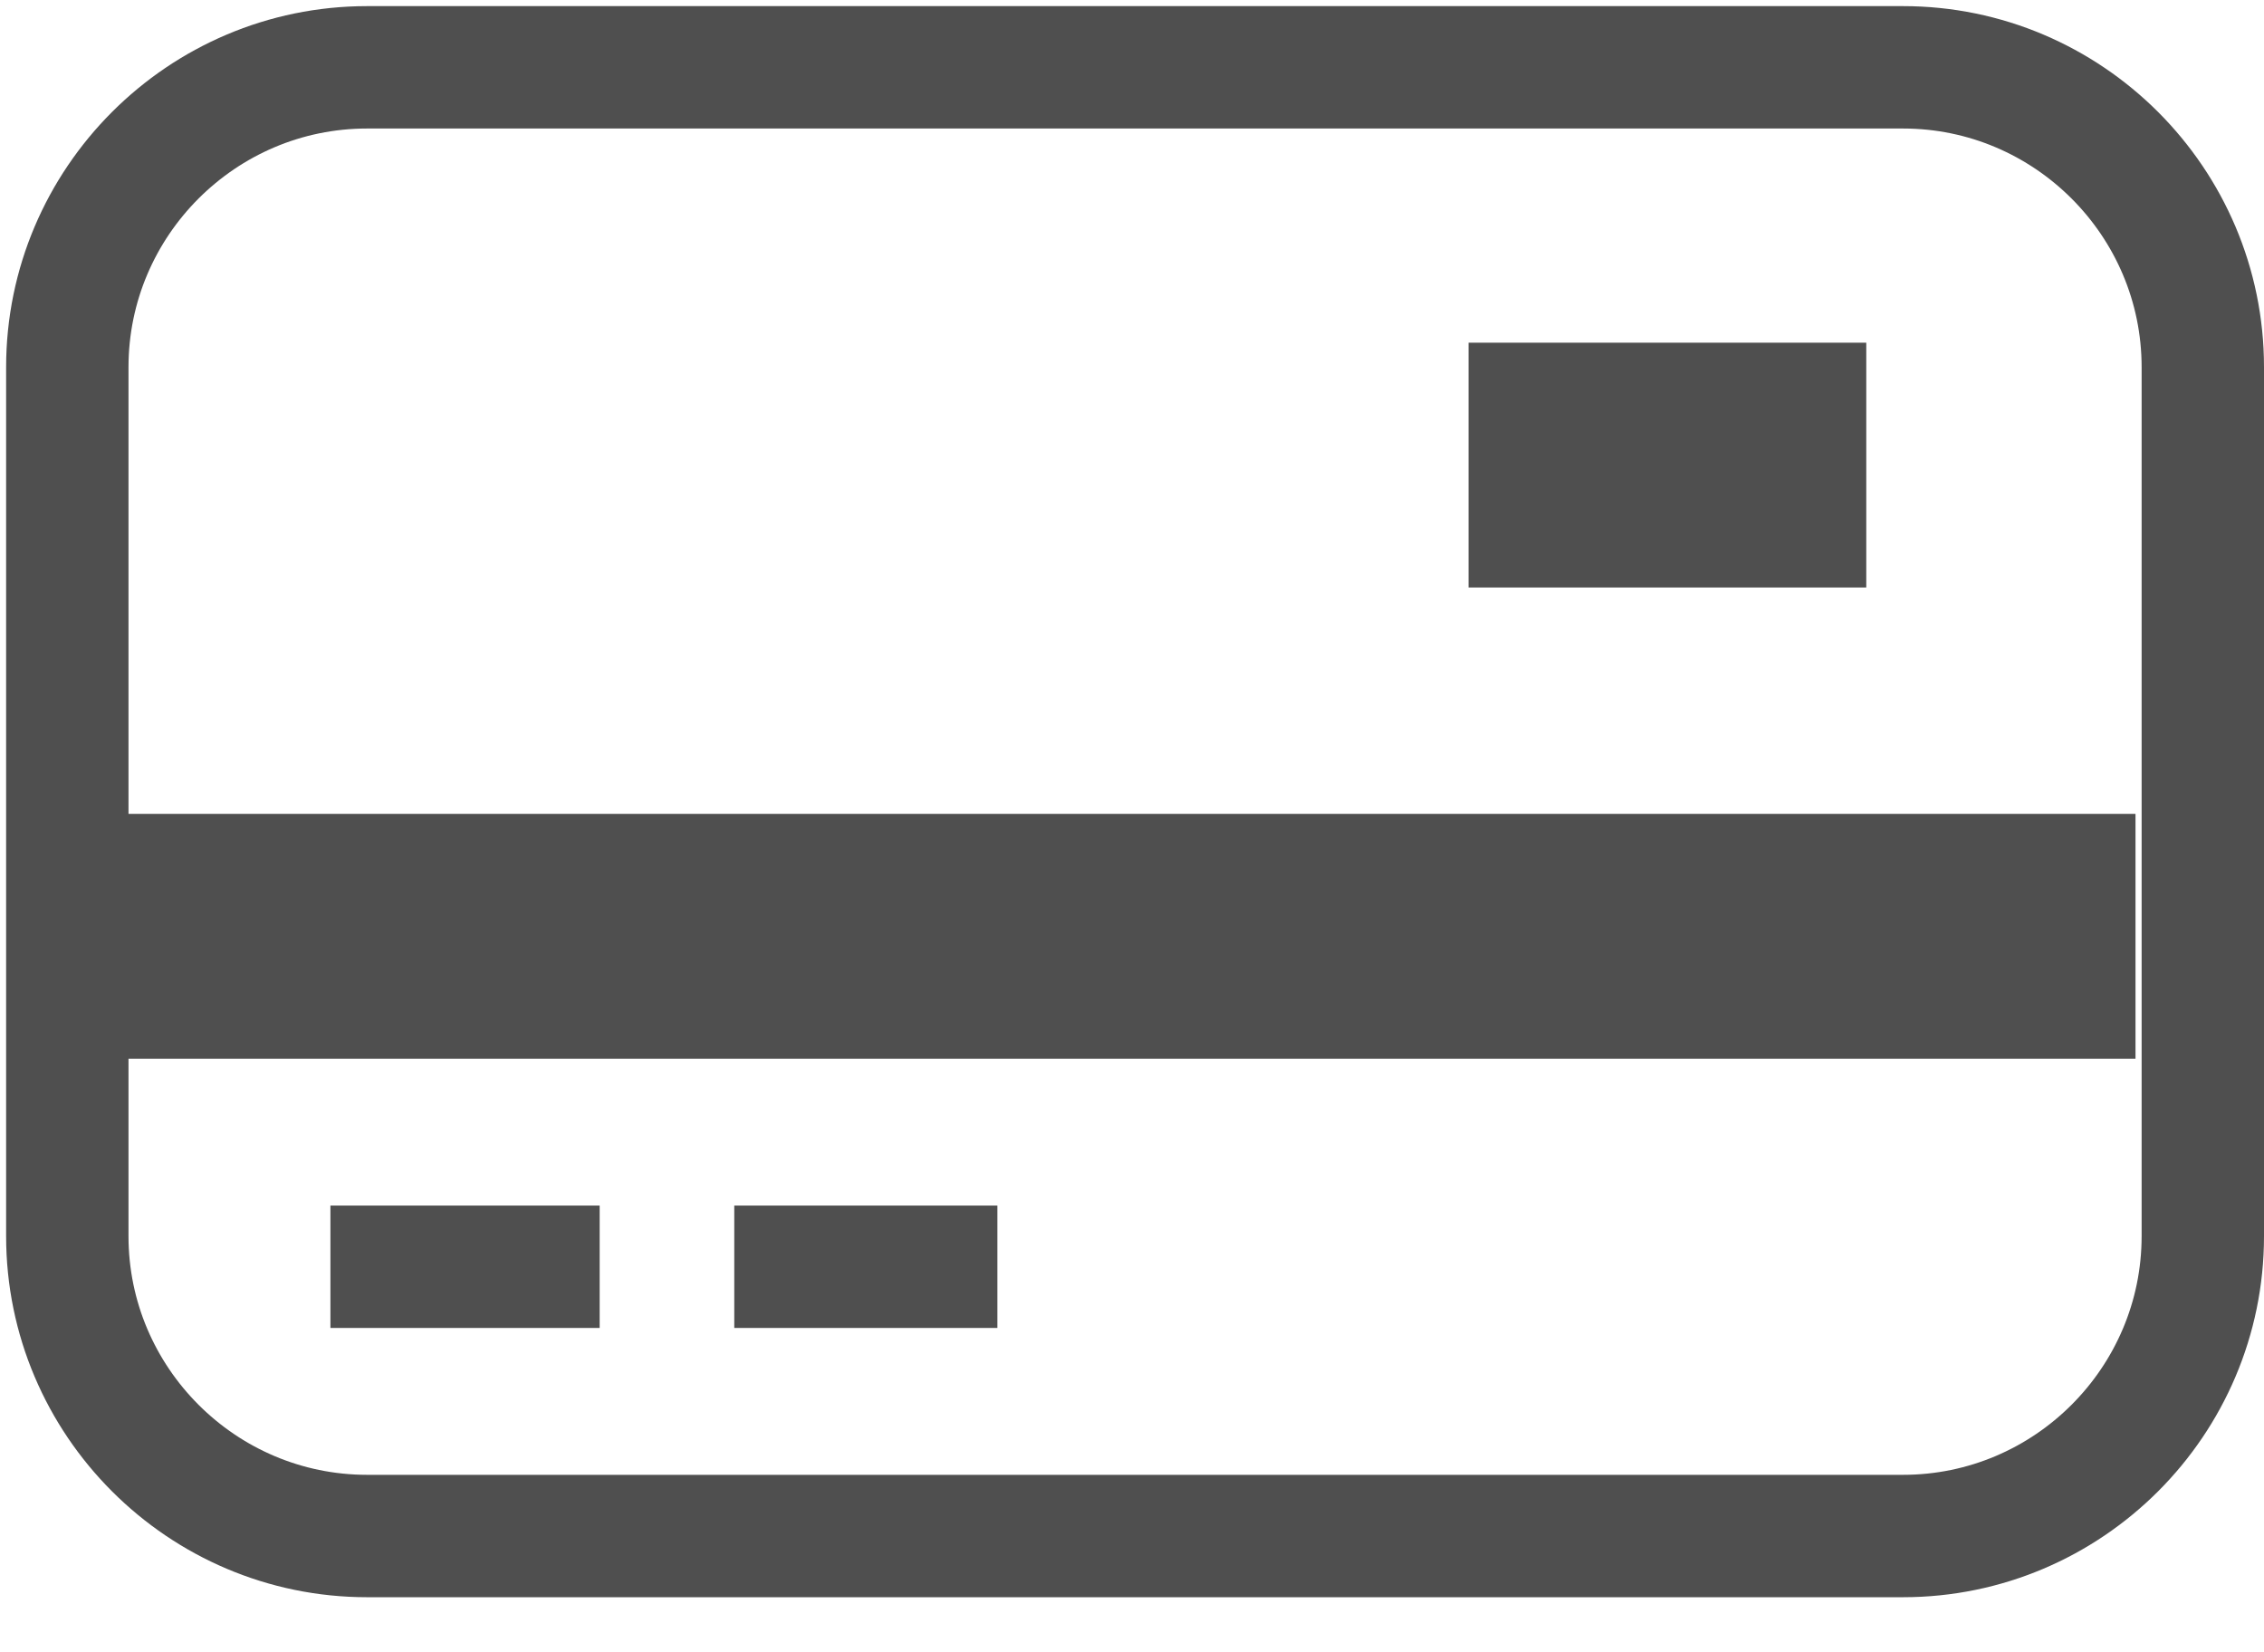 <?xml version="1.0" ?><svg fill="none" height="27" viewBox="0 0 37 27" width="37" xmlns="http://www.w3.org/2000/svg"><path d="M31.1 25.1H6C3.3 25.1 1.1 22.9 1.1 20.2V6C1.1 3.3 3.3 1.1 6 1.1H31.1C33.8 1.1 36 3.3 36 6V20.2C36 22.9 33.8 25.1 31.1 25.1Z" stroke="#4F4F4F" stroke-miterlimit="10" stroke-width="2"/><path d="M1 15.3H34.9" stroke="#4F4F4F" stroke-miterlimit="10" stroke-width="4"/><path d="M12 20.7H16.3" stroke="#4F4F4F" stroke-miterlimit="10" stroke-width="2"/><path d="M5.4 20.7H9.8" stroke="#4F4F4F" stroke-miterlimit="10" stroke-width="2"/><path d="M24 7.6H30.5" stroke="#4F4F4F" stroke-miterlimit="10" stroke-width="4"/></svg>